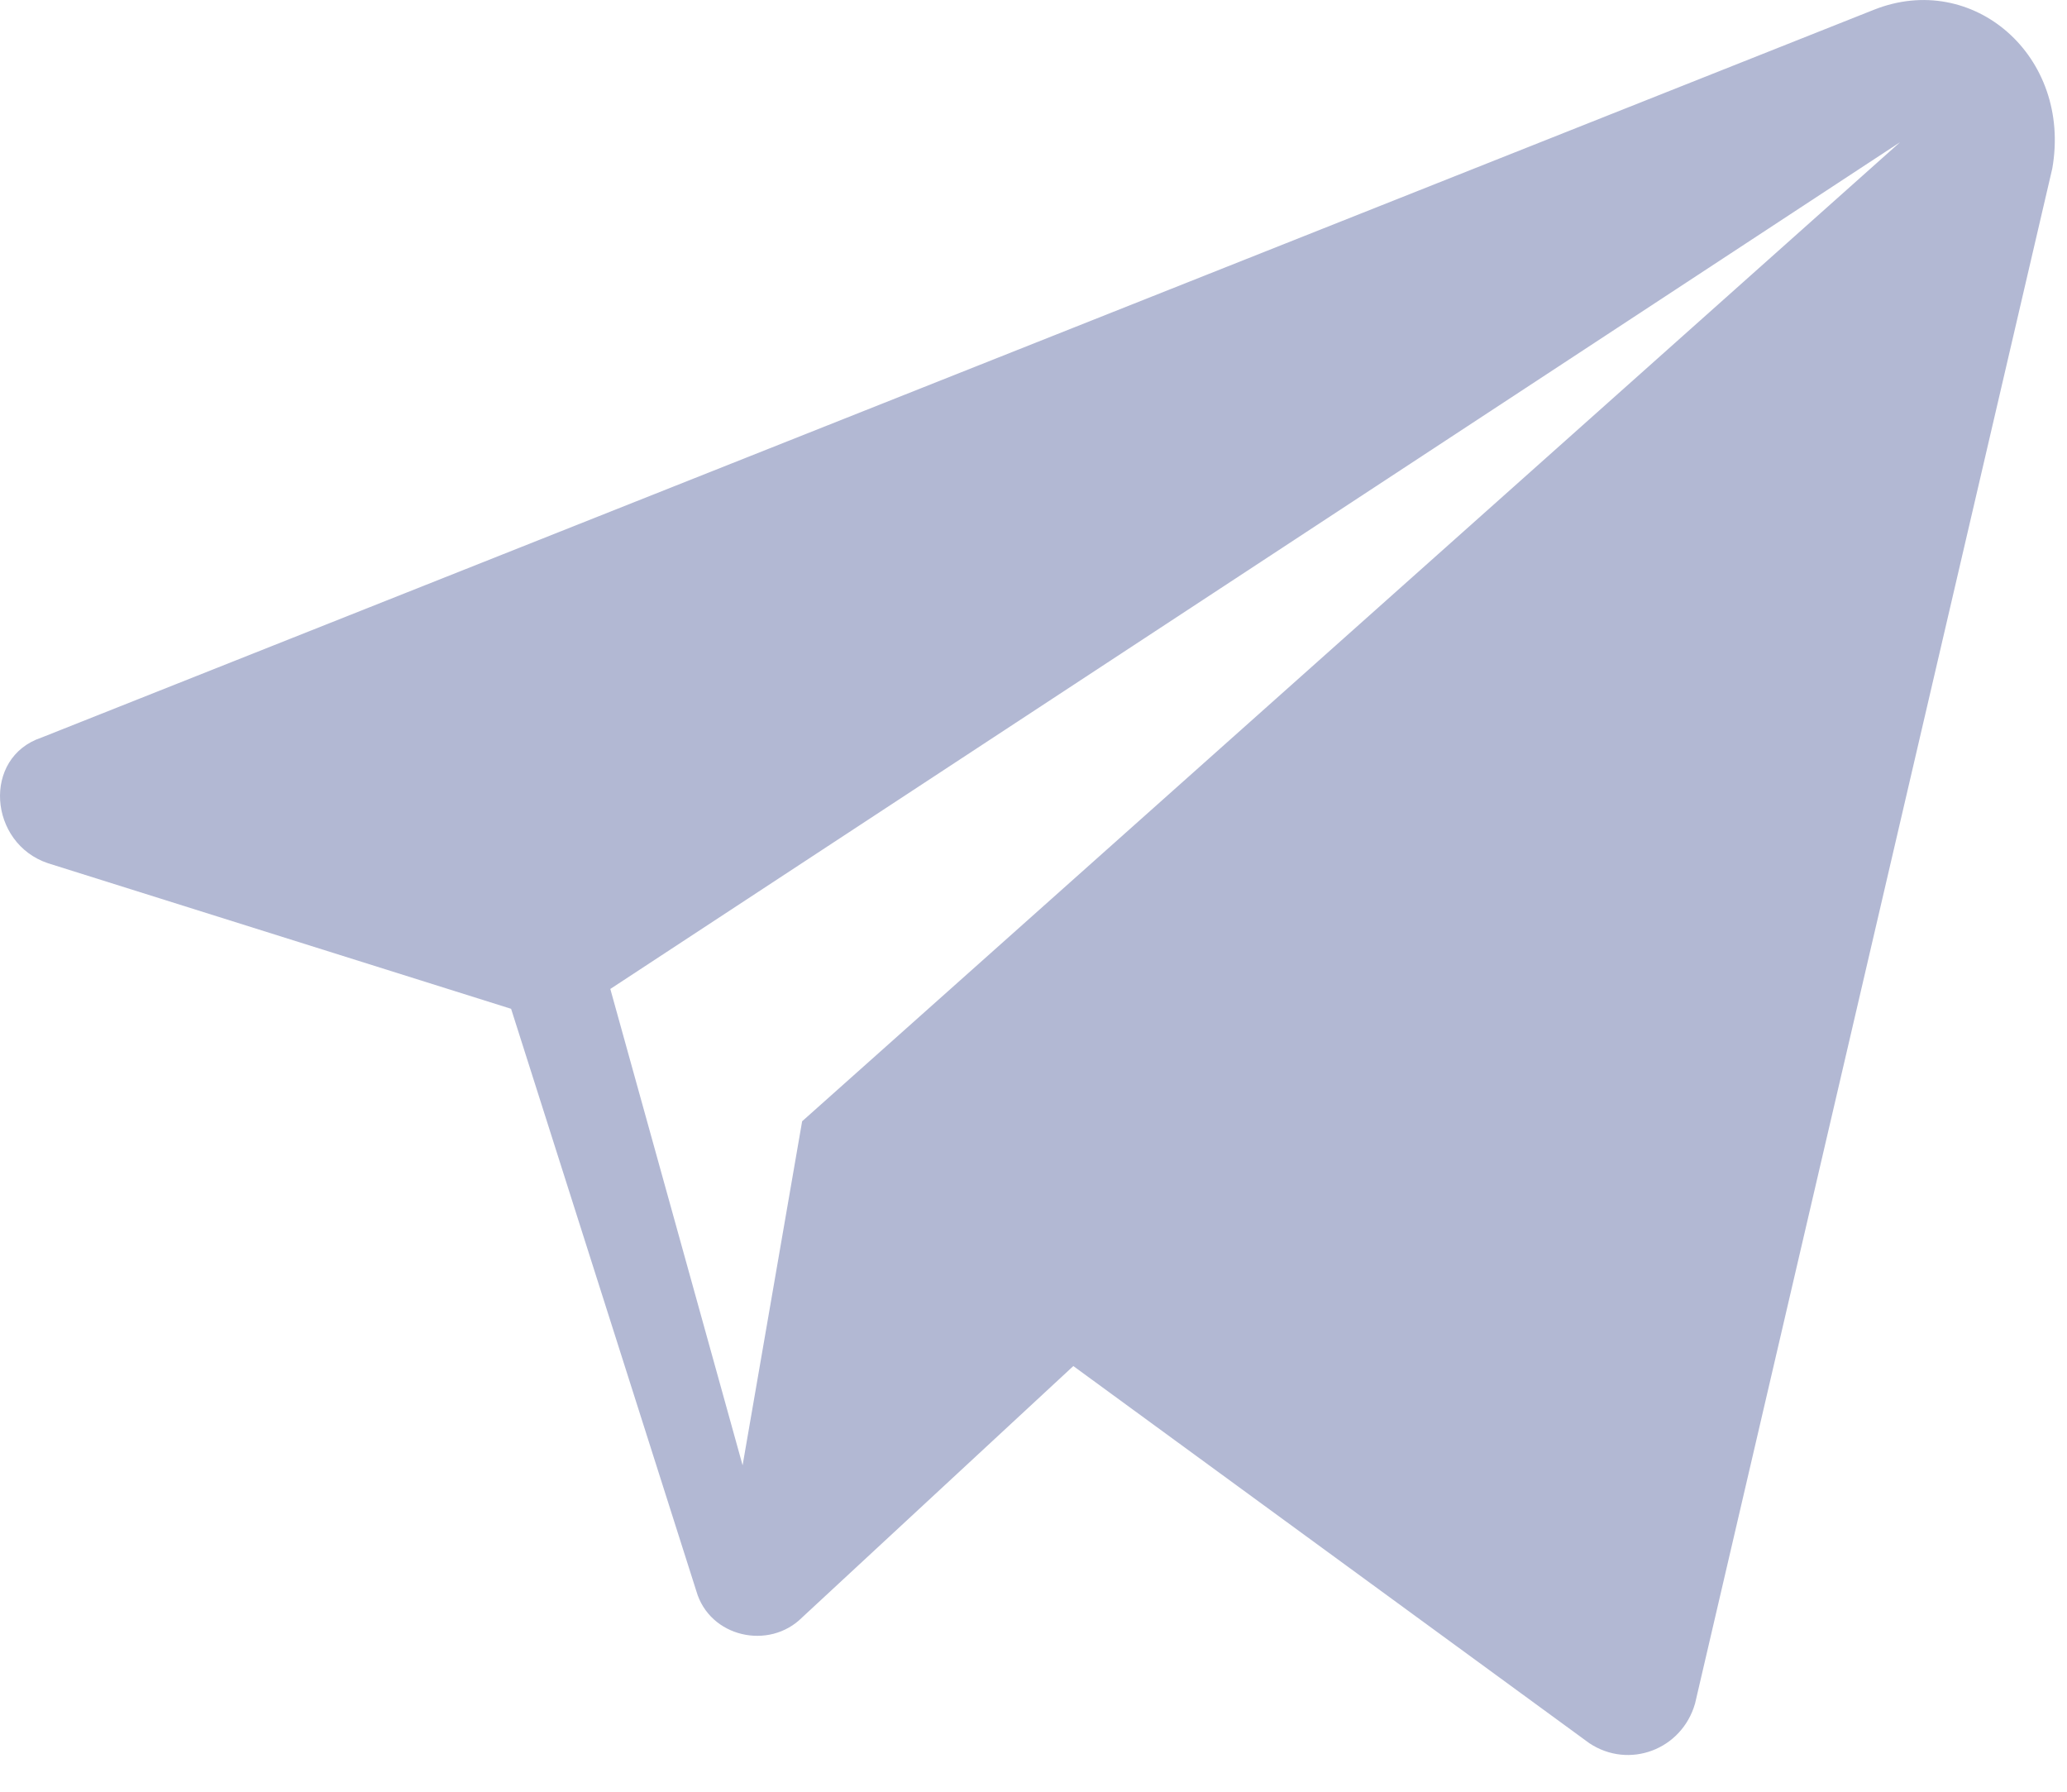 <svg width="30" height="26" viewBox="0 0 30 26" fill="none" xmlns="http://www.w3.org/2000/svg"><path d="M27.194 0.143L0.602 10.703C-0.262 10.991 -0.166 12.239 0.698 12.527L7.418 14.639L10.106 23.087C10.298 23.759 11.162 23.951 11.642 23.471L15.578 19.823L23.066 25.295C23.642 25.679 24.41 25.391 24.602 24.719L29.786 2.447C30.074 0.815 28.634 -0.433 27.194 0.143ZM11.642 16.271L10.778 21.263L8.858 14.351L27.578 2.063L11.642 16.271Z" fill="#B2B8D3"/></svg>